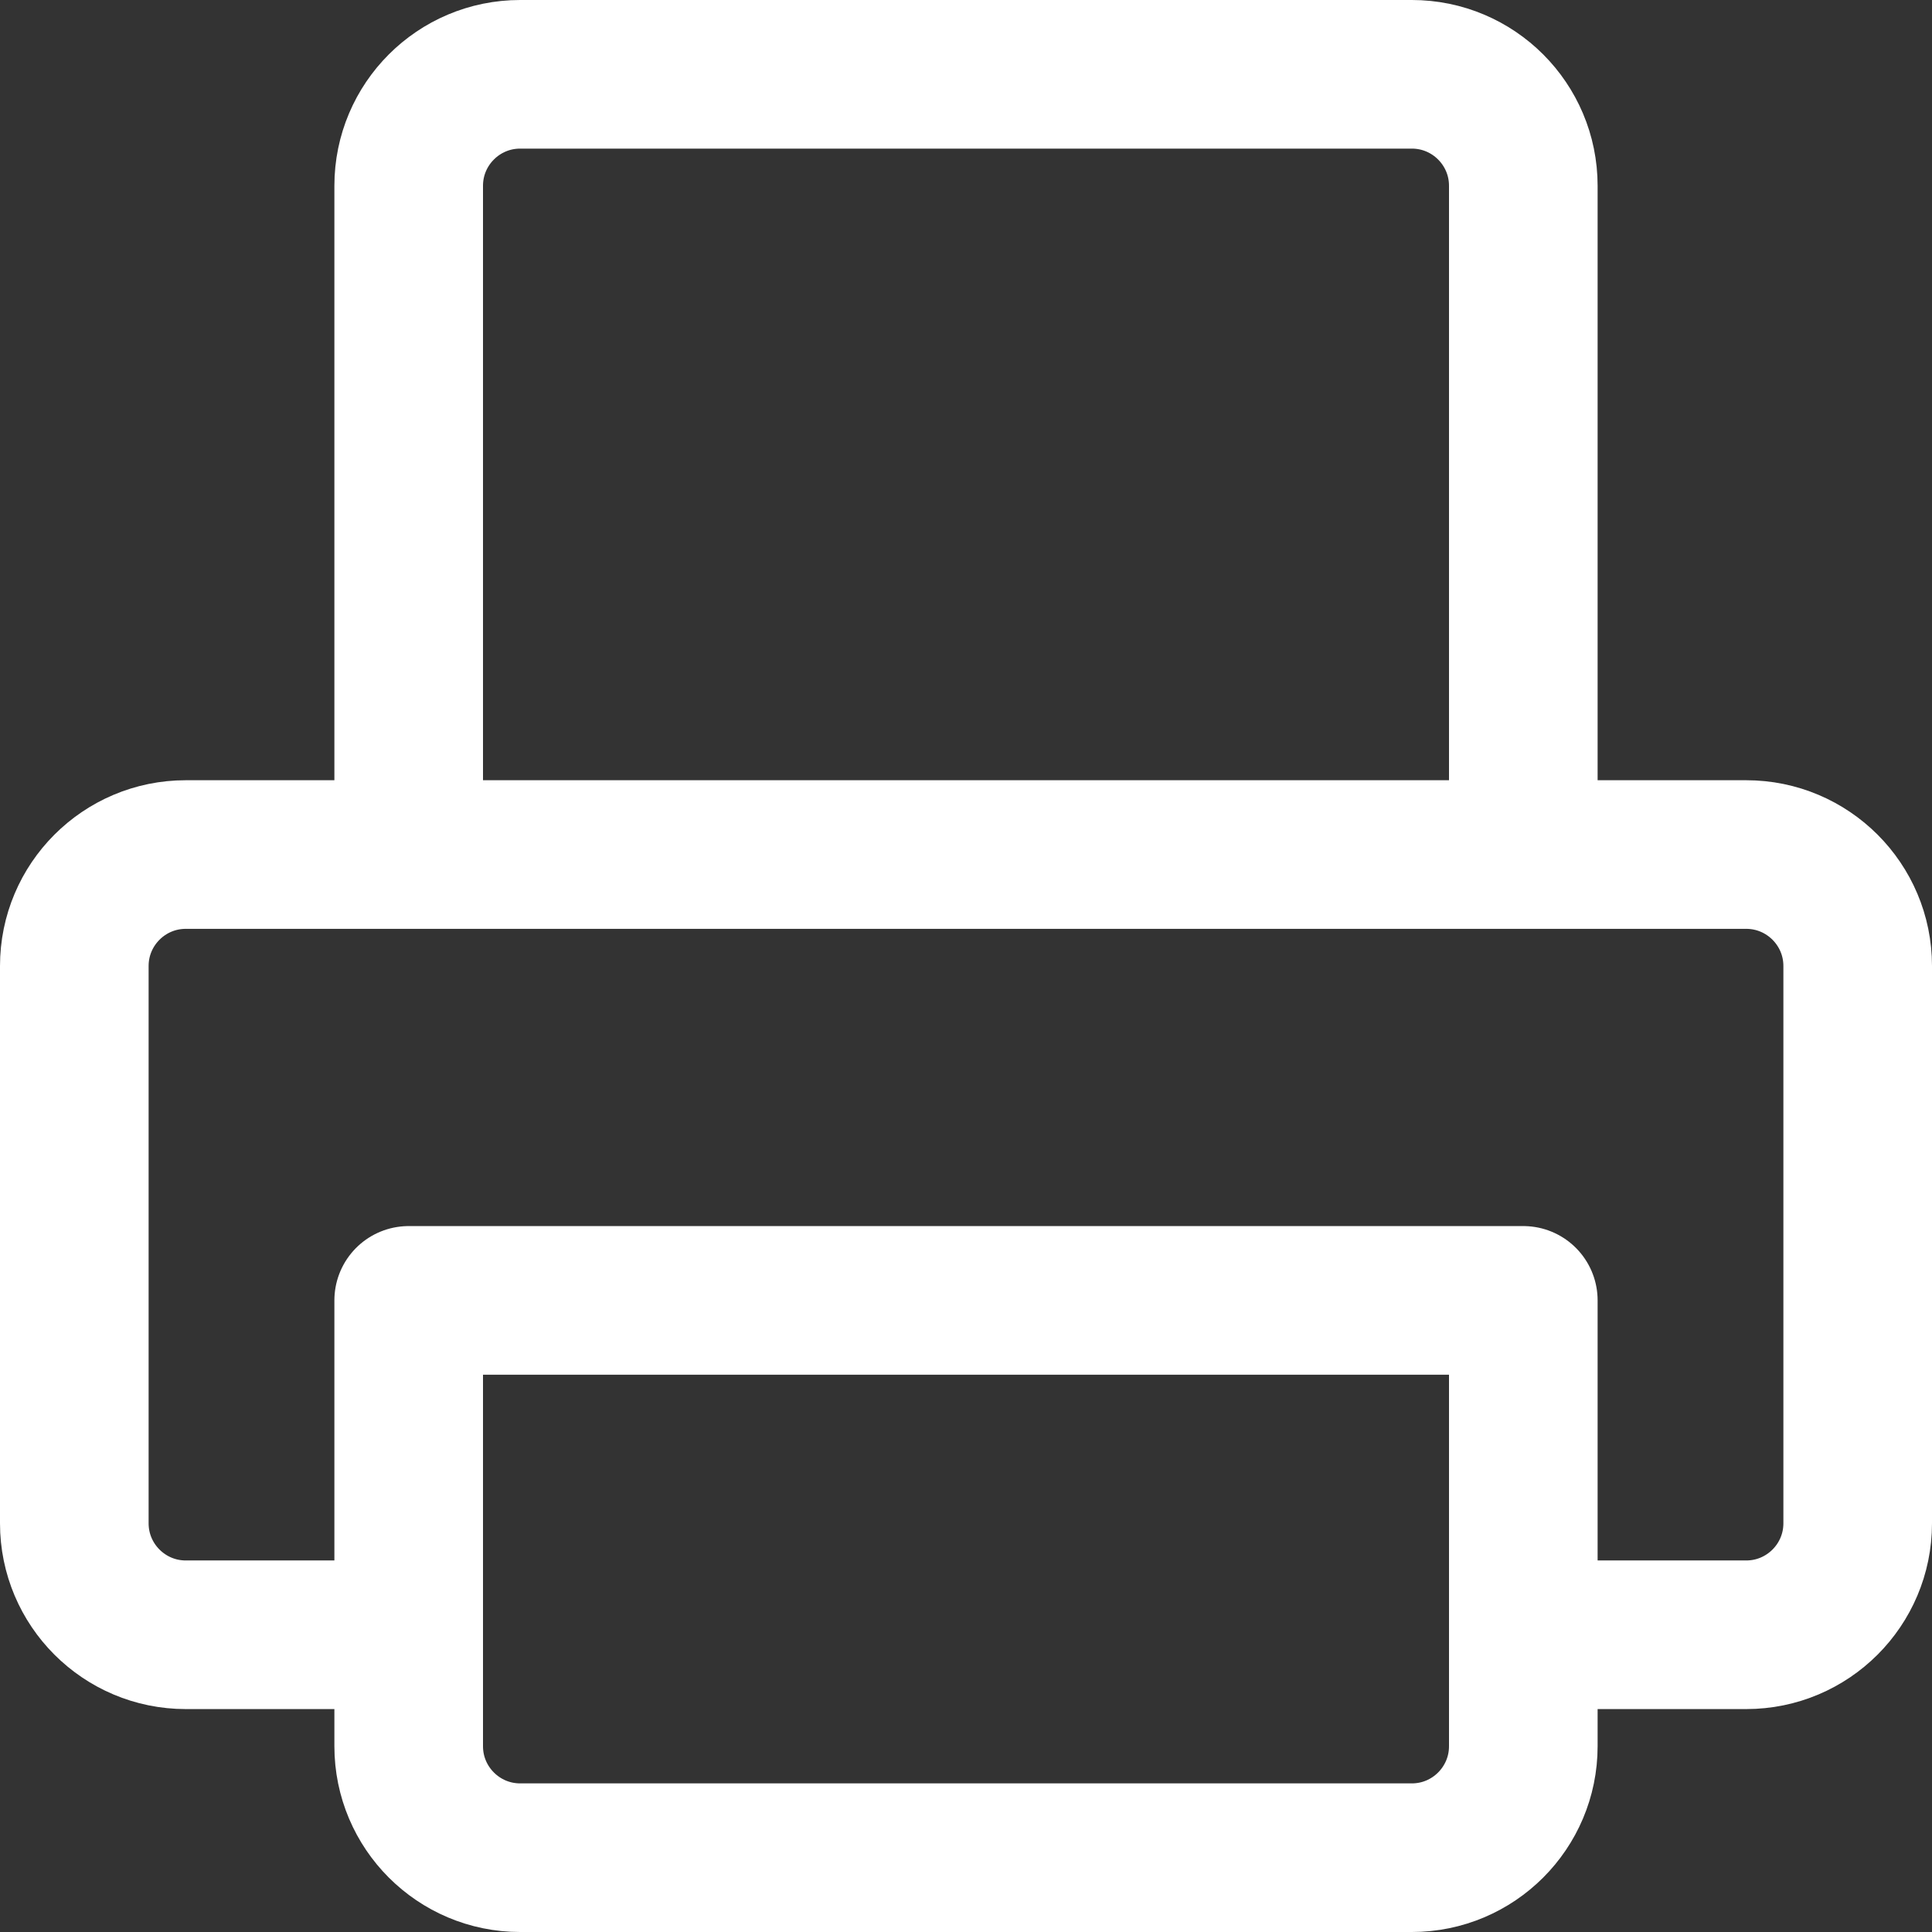 <svg width="26" height="26" viewBox="0 0 26 26" fill="none" xmlns="http://www.w3.org/2000/svg">
<rect x="0" y="0" width="26" height="26" fill="#333333" stroke="none"/>
<path d="M19.667 22H23.5C24.328 22 25 21.328 25 20.5V13C25 12.172 24.328 11.5 23.5 11.5H2.5C1.672 11.5 1 12.172 1 13V20.5C1 21.328 1.672 22 2.5 22H6.333M20.5 11.5V2.5C20.5 1.672 19.828 1 19 1H7C6.172 1 5.5 1.672 5.5 2.5V11.5H20.5ZM5.5 17.5H20.5V23.5C20.5 24.328 19.828 25 19 25H7C6.172 25 5.5 24.328 5.5 23.5V17.5Z" stroke="white" stroke-width="2" stroke-linejoin="round"/>
</svg>
